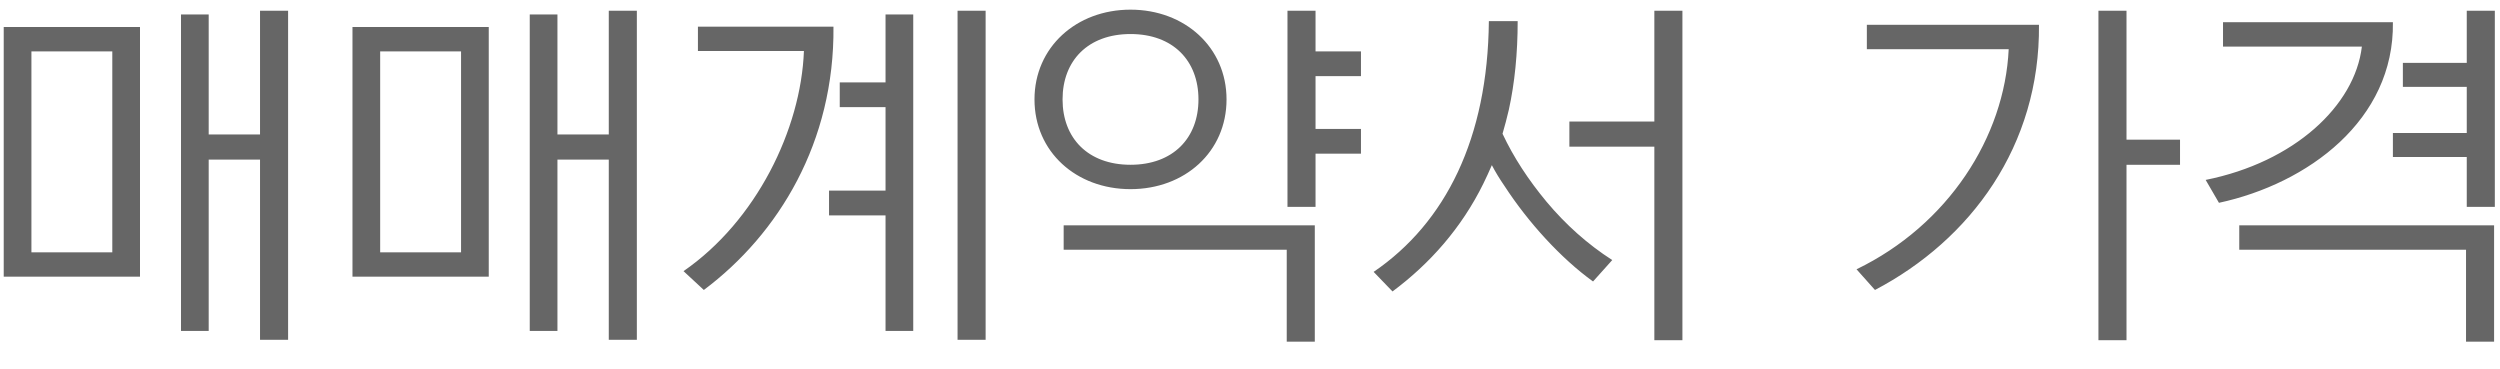 <svg width="88" height="13" viewBox="0 0 88 13" fill="none" xmlns="http://www.w3.org/2000/svg">
<path d="M0.131 0.951V9.739H4.928V0.951H0.131ZM7.346 11.65V5.618H9.153V11.962H10.141V0.379H9.153V4.734H7.346V0.509H6.371V11.65H7.346ZM3.953 8.881H1.106V1.809H3.953V8.881ZM12.407 0.951V9.739H17.204V0.951H12.407ZM19.622 11.65V5.618H21.429V11.962H22.417V0.379H21.429V4.734H19.622V0.509H18.647V11.65H19.622ZM16.229 8.881H13.382V1.809H16.229V8.881ZM29.182 7.581H31.171V11.65H32.146V0.509H31.171V2.901H29.559V3.772H31.171V6.71H29.182V7.581ZM24.567 1.796H28.298C28.194 4.552 26.621 7.776 24.06 9.544L24.775 10.207C27.414 8.231 29.377 4.994 29.338 0.938H24.567V1.796ZM34.694 11.962V0.379H33.706V11.962H34.694ZM46.281 12.027V7.932H37.441V8.79H45.293V12.027H46.281ZM39.794 0.34C37.883 0.34 36.414 1.666 36.414 3.499C36.414 5.345 37.883 6.658 39.794 6.658C41.705 6.658 43.174 5.345 43.174 3.499C43.174 1.666 41.705 0.34 39.794 0.34ZM39.794 5.8C38.299 5.8 37.402 4.864 37.402 3.499C37.402 2.134 38.299 1.198 39.794 1.198C41.289 1.198 42.186 2.134 42.186 3.499C42.186 4.864 41.289 5.8 39.794 5.8ZM46.307 7.282V5.41H47.906V4.539H46.307V2.68H47.906V1.809H46.307V0.379H45.319V7.282H46.307ZM56.751 9.154C55.88 8.595 55.112 7.906 54.437 7.1C53.8 6.333 53.279 5.54 52.889 4.708C52.968 4.435 53.045 4.149 53.111 3.863C53.319 2.914 53.422 1.874 53.422 0.743H52.408C52.37 4.864 50.888 7.841 48.352 9.57L49.016 10.259C50.328 9.284 51.447 8.023 52.214 6.463C52.318 6.242 52.422 6.034 52.513 5.813C52.642 6.06 52.785 6.294 52.955 6.541C53.8 7.841 54.956 9.102 56.075 9.908L56.751 9.154ZM59.221 11.975V0.379H58.233V4.279H55.242V5.163H58.233V11.975H59.221ZM74.853 11.975V5.8H76.737V4.916H74.853V0.379H73.865V11.975H74.853ZM65.713 1.731H70.706C70.562 4.825 68.573 7.919 65.35 9.479L65.999 10.207C69.367 8.439 71.811 5.137 71.772 0.873H65.713V1.731ZM78.25 1.64H83.138C82.891 3.72 80.759 5.709 77.639 6.333L78.107 7.139C81.24 6.463 84.282 4.227 84.23 0.782H78.25V1.64ZM84.581 3.057H86.83V4.682H84.23V5.527H86.83V7.282H87.818V0.379H86.83V2.212H84.581V3.057ZM87.792 12.027V7.932H78.822V8.79H86.804V12.027H87.792Z" fill="#666666"/>
</svg>
